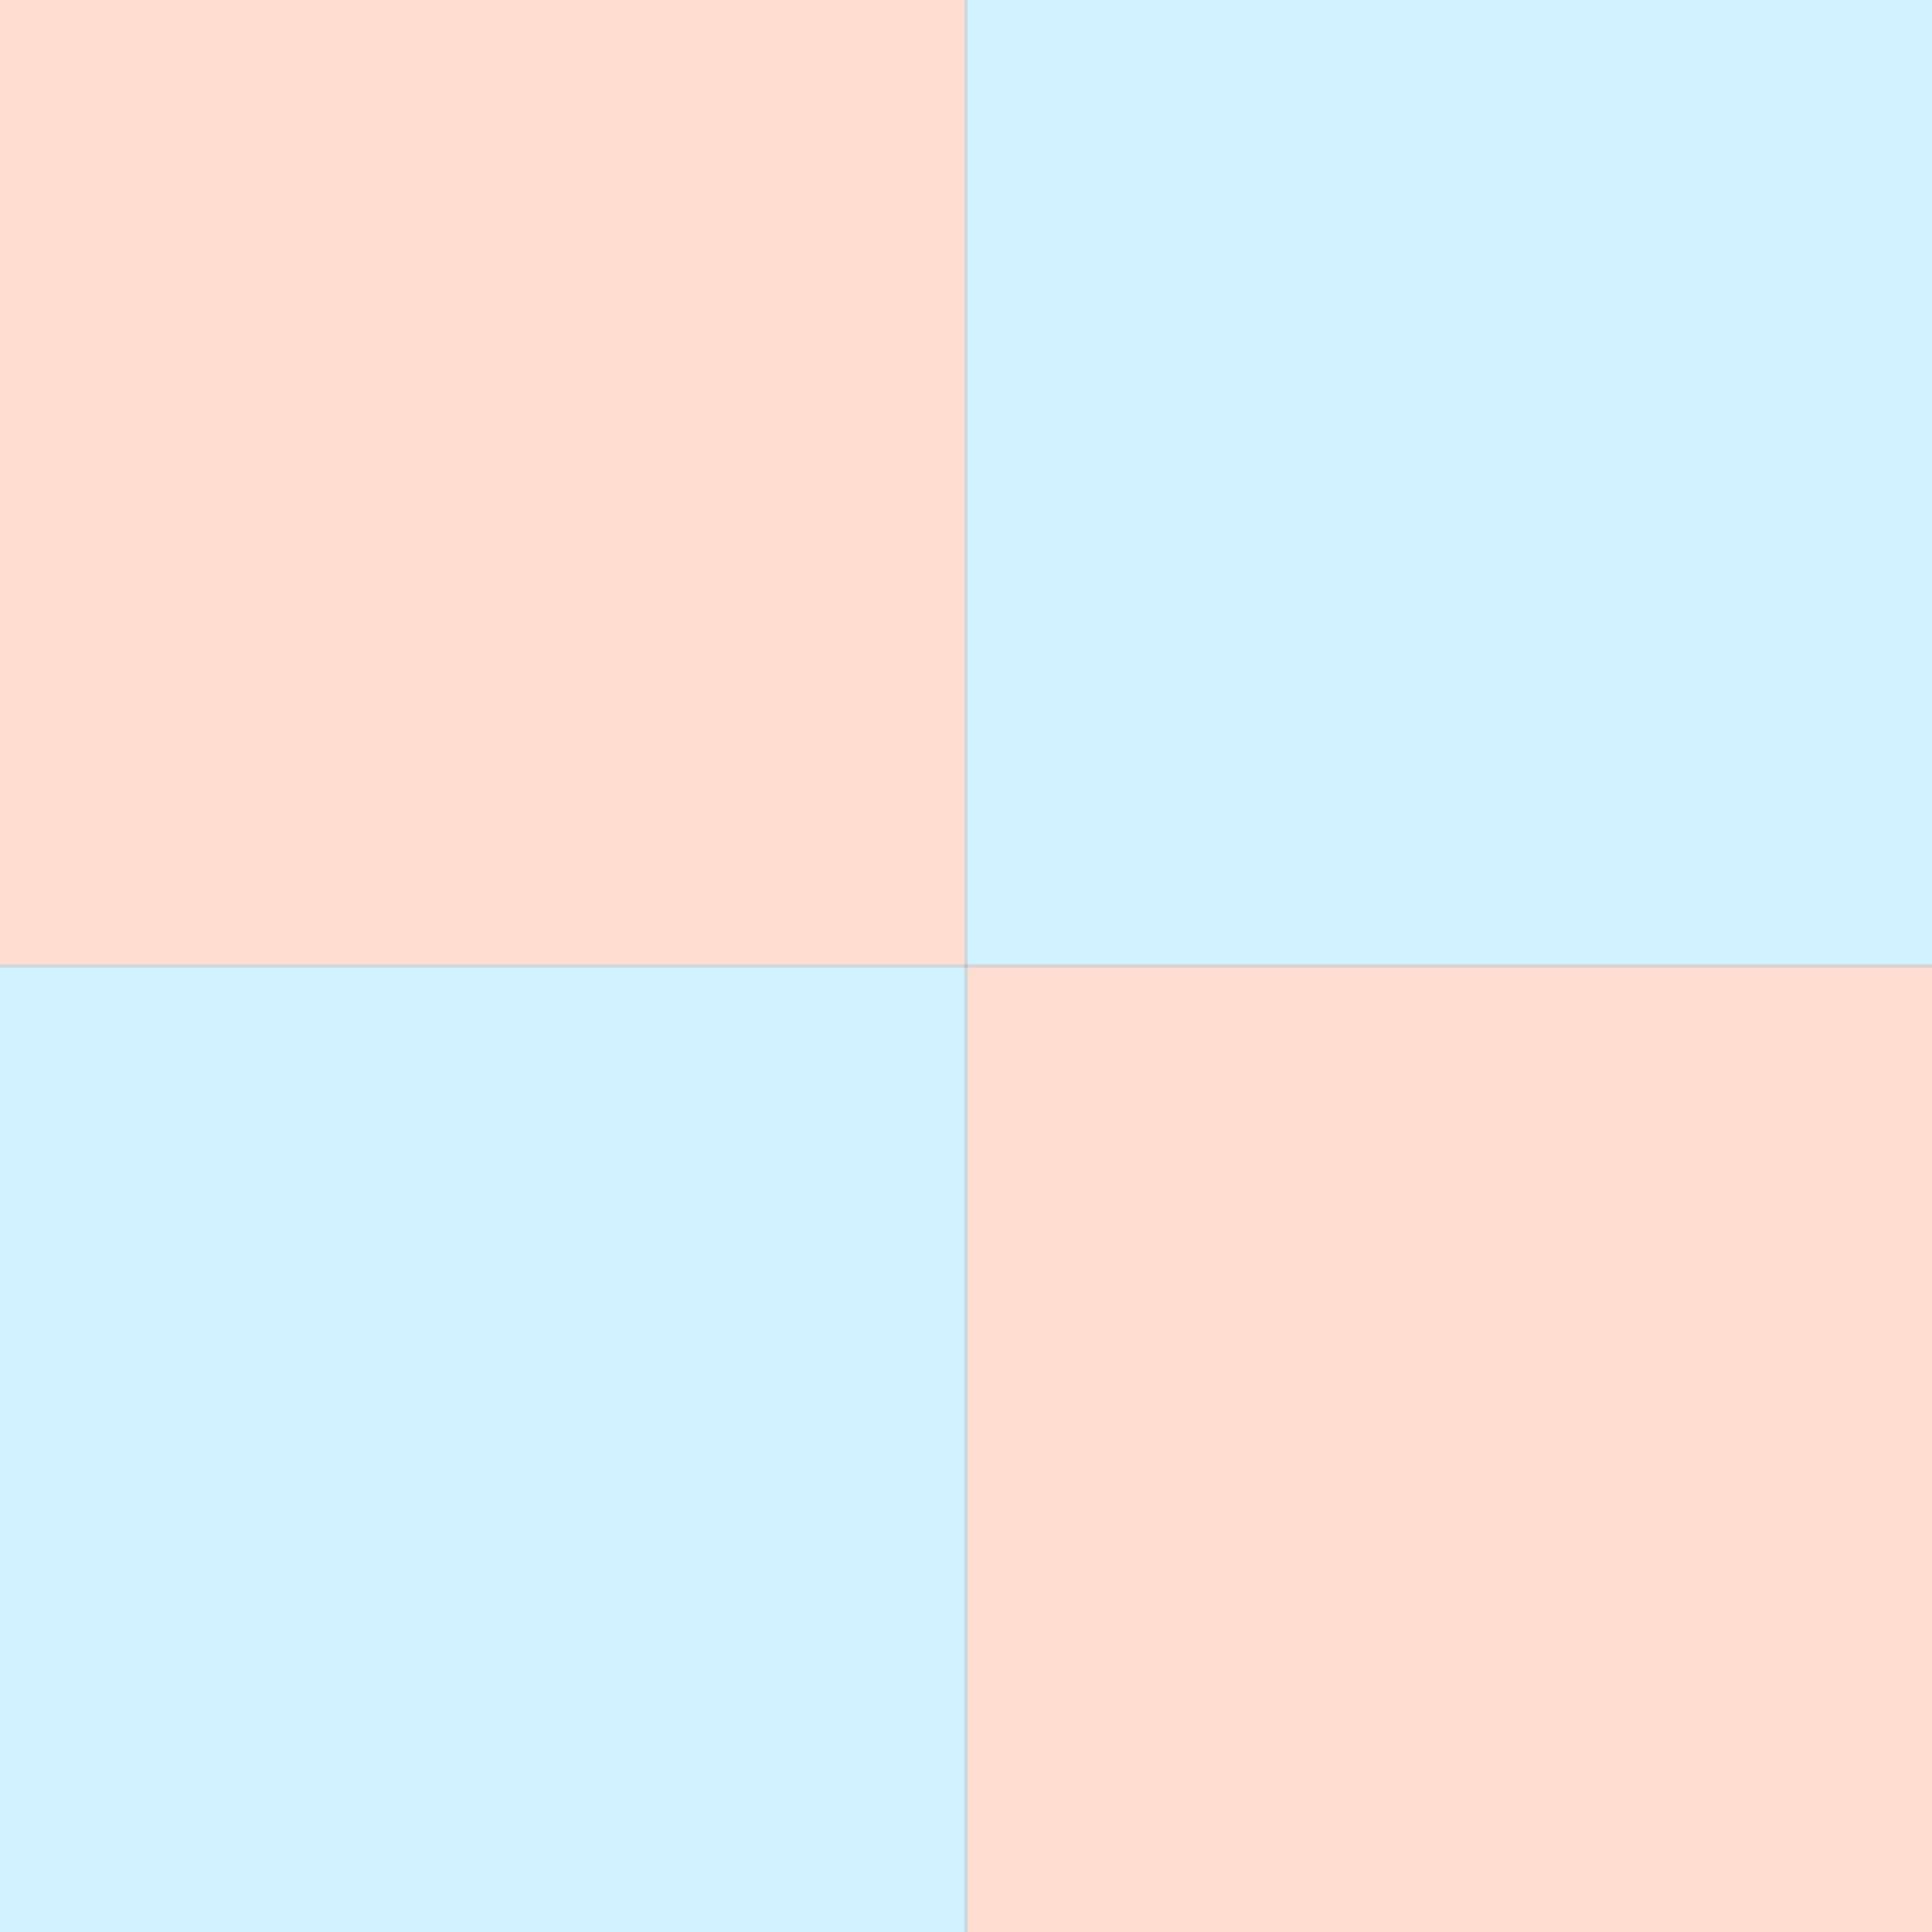 <?xml version="1.0" encoding="UTF-8" standalone="no"?>
<svg
   xmlns:dc="http://purl.org/dc/elements/1.1/"
   xmlns:cc="http://creativecommons.org/ns#"
   xmlns:rdf="http://www.w3.org/1999/02/22-rdf-syntax-ns#"
   xmlns:svg="http://www.w3.org/2000/svg"
   xmlns="http://www.w3.org/2000/svg"
   xmlns:sodipodi="http://sodipodi.sourceforge.net/DTD/sodipodi-0.dtd"
   xmlns:inkscape="http://www.inkscape.org/namespaces/inkscape"
   inkscape:export-ydpi="241"
   inkscape:export-xdpi="241"
   inkscape:export-filename="Z:\wordpress\wordpress\wp-content\plugins\quotation-manager\css\bg.png"
   sodipodi:docname="theme light.svg"
   inkscape:version="1.0 (4035a4fb49, 2020-05-01)"
   id="svg8"
   version="1.1"
   viewBox="0 0 0.529 0.529"
   height="2"
   width="2">
  <defs
     id="defs2" />
  <sodipodi:namedview
     fit-margin-bottom="0"
     fit-margin-right="0"
     fit-margin-left="0"
     fit-margin-top="0"
     units="px"
     inkscape:window-maximized="1"
     inkscape:window-y="-9"
     inkscape:window-x="-9"
     inkscape:window-height="1001"
     inkscape:window-width="1920"
     showgrid="false"
     inkscape:document-rotation="0"
     inkscape:current-layer="layer1"
     inkscape:document-units="mm"
     inkscape:cy="1.610645"
     inkscape:cx="0.6835938"
     inkscape:zoom="128"
     inkscape:pageshadow="2"
     inkscape:pageopacity="0.0"
     borderopacity="1.0"
     bordercolor="#666666"
     pagecolor="#ffffff"
     id="base" />
  <g
     transform="translate(-0.265,-0.265)"
     id="layer1"
     inkscape:groupmode="layer"
     inkscape:label="Laag 1">
    <rect
       inkscape:export-ydpi="241"
       inkscape:export-xdpi="241"
       y="0.265"
       x="0.265"
       height="0.265"
       width="0.265"
       id="rect835"
       style="fill:#ff7f50;fill-opacity:0.267;stroke:none;stroke-width:1.323;opacity:0.985" />
    <rect
       inkscape:export-ydpi="241"
       inkscape:export-xdpi="241"
       style="fill:#50d0fe;fill-opacity:0.267;stroke:none;stroke-width:1.323;opacity:0.985"
       id="rect835-2"
       width="0.265"
       height="0.265"
       x="0.529"
       y="0.265" />
    <rect
       inkscape:export-ydpi="241"
       inkscape:export-xdpi="241"
       y="0.529"
       x="0.529"
       height="0.265"
       width="0.265"
       id="rect835-2-6"
       style="fill:#ff7f50;fill-opacity:0.267;stroke:none;stroke-width:1.323;opacity:0.985" />
    <rect
       inkscape:export-ydpi="241"
       inkscape:export-xdpi="241"
       y="0.529"
       x="0.265"
       height="0.265"
       width="0.265"
       id="rect835-2-4"
       style="fill:#50d0fe;fill-opacity:0.267;stroke:none;stroke-width:1.323;opacity:0.985" />
  </g>
</svg>
